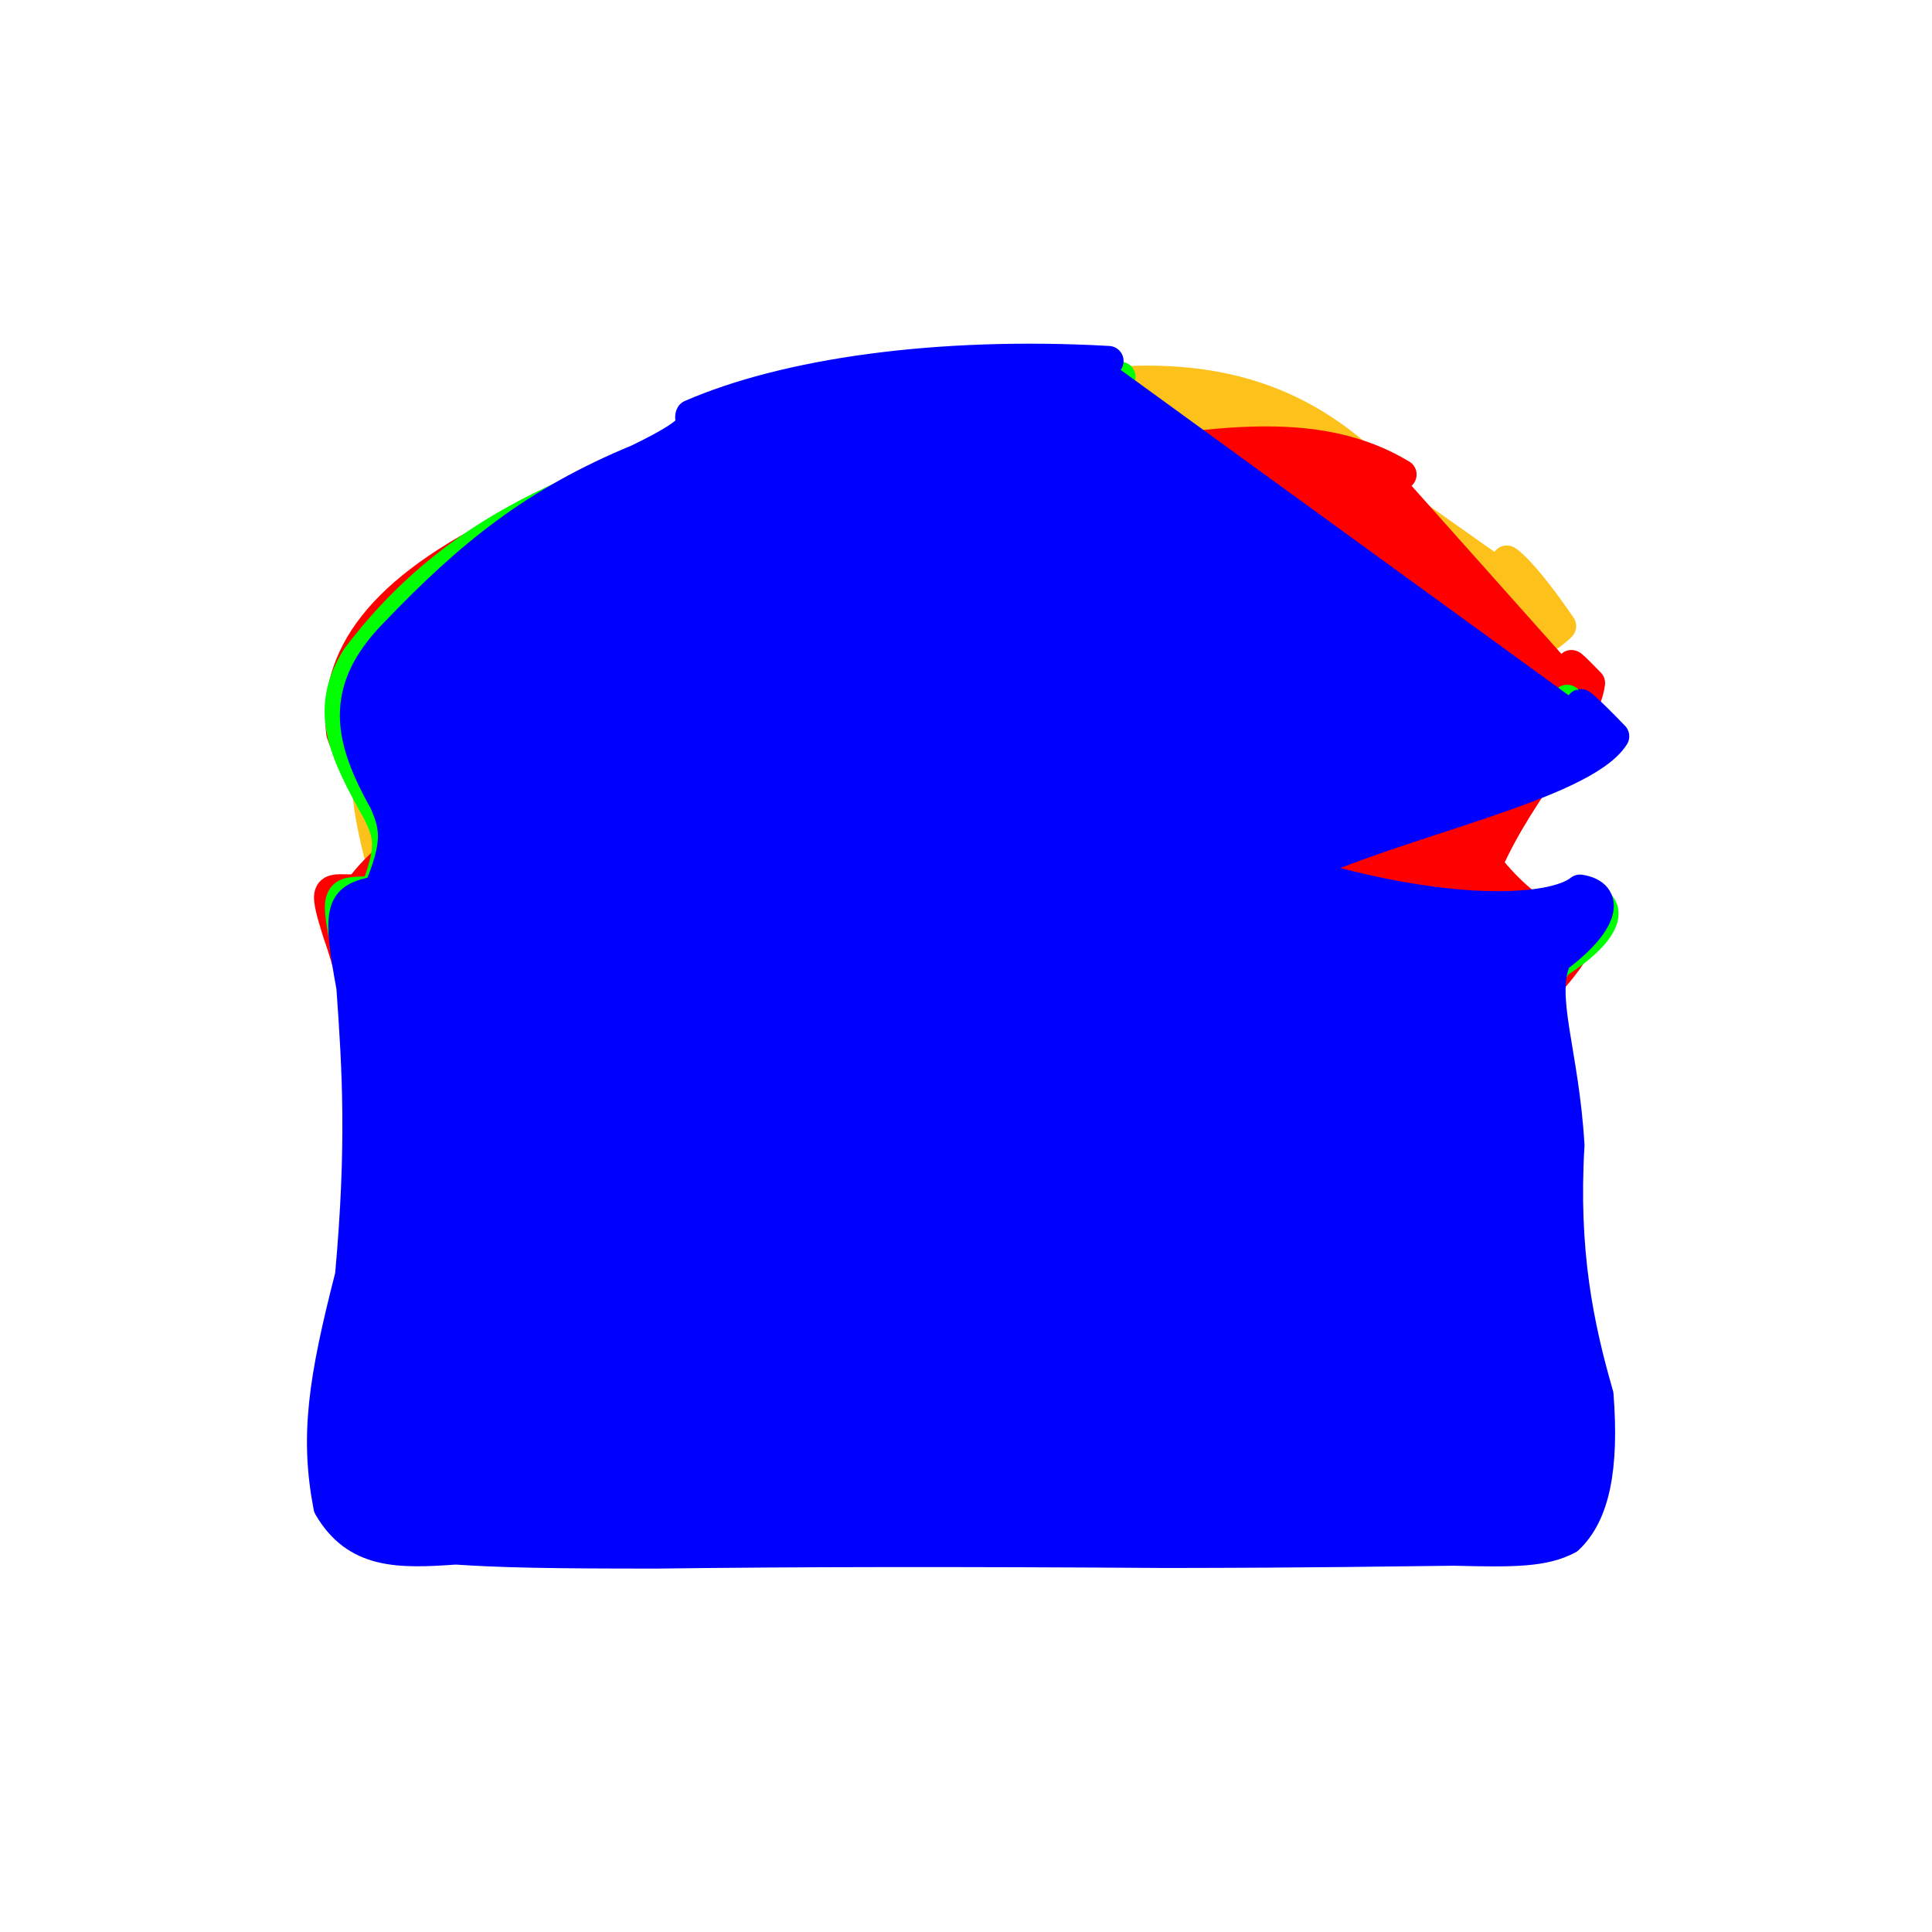 <?xml version="1.0" ?>
<svg xmlns="http://www.w3.org/2000/svg" version="1.1" width="128" height="128">
  <defs/>
  <g>
    <path d="M 99.828 37.14 C 99.821 37.116 100.898 37.78 103.425 41.484 C 97.213 47.647 63.253 48.791 27.656 47.257 C 21.498 49.001 25.333 55.75 27.543 66.315 C 29.137 78.021 29.332 86.216 27.217 89.152 C 28.329 89.844 34.11 89.908 42.925 89.746 C 57.061 89.773 73.757 90.062 86.269 90.286 C 95.195 90.179 100.286 90.793 101.687 93.538 C 101.553 96.67 100.32 98.432 97.377 99.296 C 94.378 99.748 90.251 99.663 80.762 99.741 C 67.942 99.762 56.4 99.792 45.655 99.81 C 38.271 99.831 35.236 99.769 31.727 99.706 C 27.177 100.041 24.711 99.4 24.667 96.157 C 25.606 92.858 27.038 90.504 28.566 85.533 C 29.358 78.992 29.252 74.897 28.51 69.999 C 26.795 64.024 25.82 61.574 26.787 59.874 C 27.189 57.131 26.768 56.288 26.054 53.809 C 24.151 48.499 24.462 44.437 29.304 40.266 C 37.28 36.179 50.052 35.575 66.328 34.545 C 72.072 29.481 67.596 26.554 69.361 25.835 C 77.861 24.394 84.283 25.372 89.792 30.054" stroke-width="2.0" fill="rgb(252, 194, 27)" opacity="1.0" stroke="rgb(252, 194, 27)" stroke-opacity="1.0" stroke-linecap="round" stroke-linejoin="round"/>
    <path d="M 104.108 44.065 C 104.125 44.046 104.308 44.195 105.342 45.258 C 104.989 48.024 100.884 51.91 98.523 57.288 C 101.671 61.199 103.855 61.395 104.662 60.71 C 105.452 61.592 104.04 63.737 101.74 66.053 C 102.221 68.805 103.653 72.317 103.358 77.444 C 102.899 83.594 103.802 88.43 104.978 92.649 C 105.636 96.83 105.301 99.724 103.467 101.463 C 101.581 102.256 99.589 101.996 95.737 101.686 C 91.677 101.862 86.957 101.989 73.872 101.849 C 57.044 101.811 47.213 101.796 40.263 101.815 C 34.515 101.742 31.483 101.748 28.609 101.73 C 24.77 102.014 22.21 101.419 21.796 97.34 C 22.18 92.382 23.122 88.141 24.371 80.067 C 24.623 70.59 23.795 65.824 22.381 61.812 C 21.288 58.347 21.745 59.002 23.777 58.922 C 25.358 56.796 26.143 56.913 26.249 55.761 C 24.695 52.267 23.306 50.676 22.611 48.558 C 22.074 43.607 25.034 39.1 33.986 34.811 C 44.668 30.896 54.967 30.866 68.351 31.411 C 80.288 28.993 87.291 28.091 92.854 31.437" stroke-width="2.0" fill="rgb(255, 0, 0)" opacity="1.0" stroke="rgb(255, 0, 0)" stroke-opacity="1.0" stroke-linecap="round" stroke-linejoin="round"/>
    <path d="M 103.83 46.365 C 103.848 46.362 104.346 46.697 106.185 48.583 C 103.628 51.914 90.749 54.548 84.93 58.052 C 95.736 61.208 102.906 60.852 104.899 59.438 C 107.001 59.783 106.746 61.554 103.211 63.825 C 101.451 66.128 103.059 69.164 103.739 74.817 C 103.065 82.012 103.638 87.566 105.123 92.171 C 105.986 96.794 105.58 99.941 103.802 101.767 C 102.13 102.662 100.182 102.614 96.319 102.502 C 92.394 102.653 88.194 102.735 76.977 102.625 C 61.425 102.526 50.647 102.625 41.932 102.748 C 35.39 102.682 32.469 102.613 29.526 102.47 C 25.781 102.744 23.061 102.505 21.898 98.982 C 21.632 94.338 22.268 90.642 23.644 83.212 C 24.3 73.862 23.923 68.273 22.975 62.917 C 22.006 58.558 22.592 59.205 24.874 59.029 C 25.991 56.12 25.772 55.351 25.022 53.811 C 22.776 49.817 21.419 47.06 23.635 43.542 C 27.703 38.192 32.611 34.64 39.674 31.865 C 44.436 29.391 44.952 28.932 47.712 27.915 C 54.259 25.302 63.658 24.191 74.229 24.963" stroke-width="2.0" fill="rgb(0, 255, 0)" opacity="1.0" stroke="rgb(0, 255, 0)" stroke-opacity="1.0" stroke-linecap="round" stroke-linejoin="round"/>
    <path d="M 104.737 46.652 C 104.748 46.649 105.179 46.95 106.943 48.782 C 104.857 52.066 92.574 54.475 85.812 57.695 C 95.823 60.78 102.85 60.413 104.68 58.943 C 106.666 59.248 106.349 61.08 103.123 63.498 C 101.985 66.033 103.607 69.627 103.977 75.88 C 103.56 82.9 104.583 87.848 105.901 92.408 C 106.274 97.243 105.656 100.337 103.897 101.975 C 102.284 102.824 100.34 102.836 96.314 102.733 C 92.055 102.777 87.673 102.868 77.32 102.883 C 63.216 102.791 52.923 102.803 43.596 102.922 C 36.321 102.926 33.275 102.86 30.179 102.656 C 26.367 102.929 23.58 102.958 21.766 99.84 C 20.86 95.151 21.415 91.447 23.195 84.51 C 23.987 75.801 23.665 70.765 23.283 65.4 C 22.278 59.954 22.605 59.5 25.074 59.015 C 26.374 55.908 26.208 54.83 25.47 53.146 C 23.13 48.968 22.375 45.783 26.152 41.944 C 31.17 36.694 35.461 33.239 42.256 30.428 C 47.02 28.122 45.481 28.038 45.767 27.484 C 52.013 24.764 62.011 23.275 73.441 23.919" stroke-width="2.0" fill="rgb(0, 0, 255)" opacity="1.0" stroke="rgb(0, 0, 255)" stroke-opacity="1.0" stroke-linecap="round" stroke-linejoin="round"/>
  </g>
</svg>
